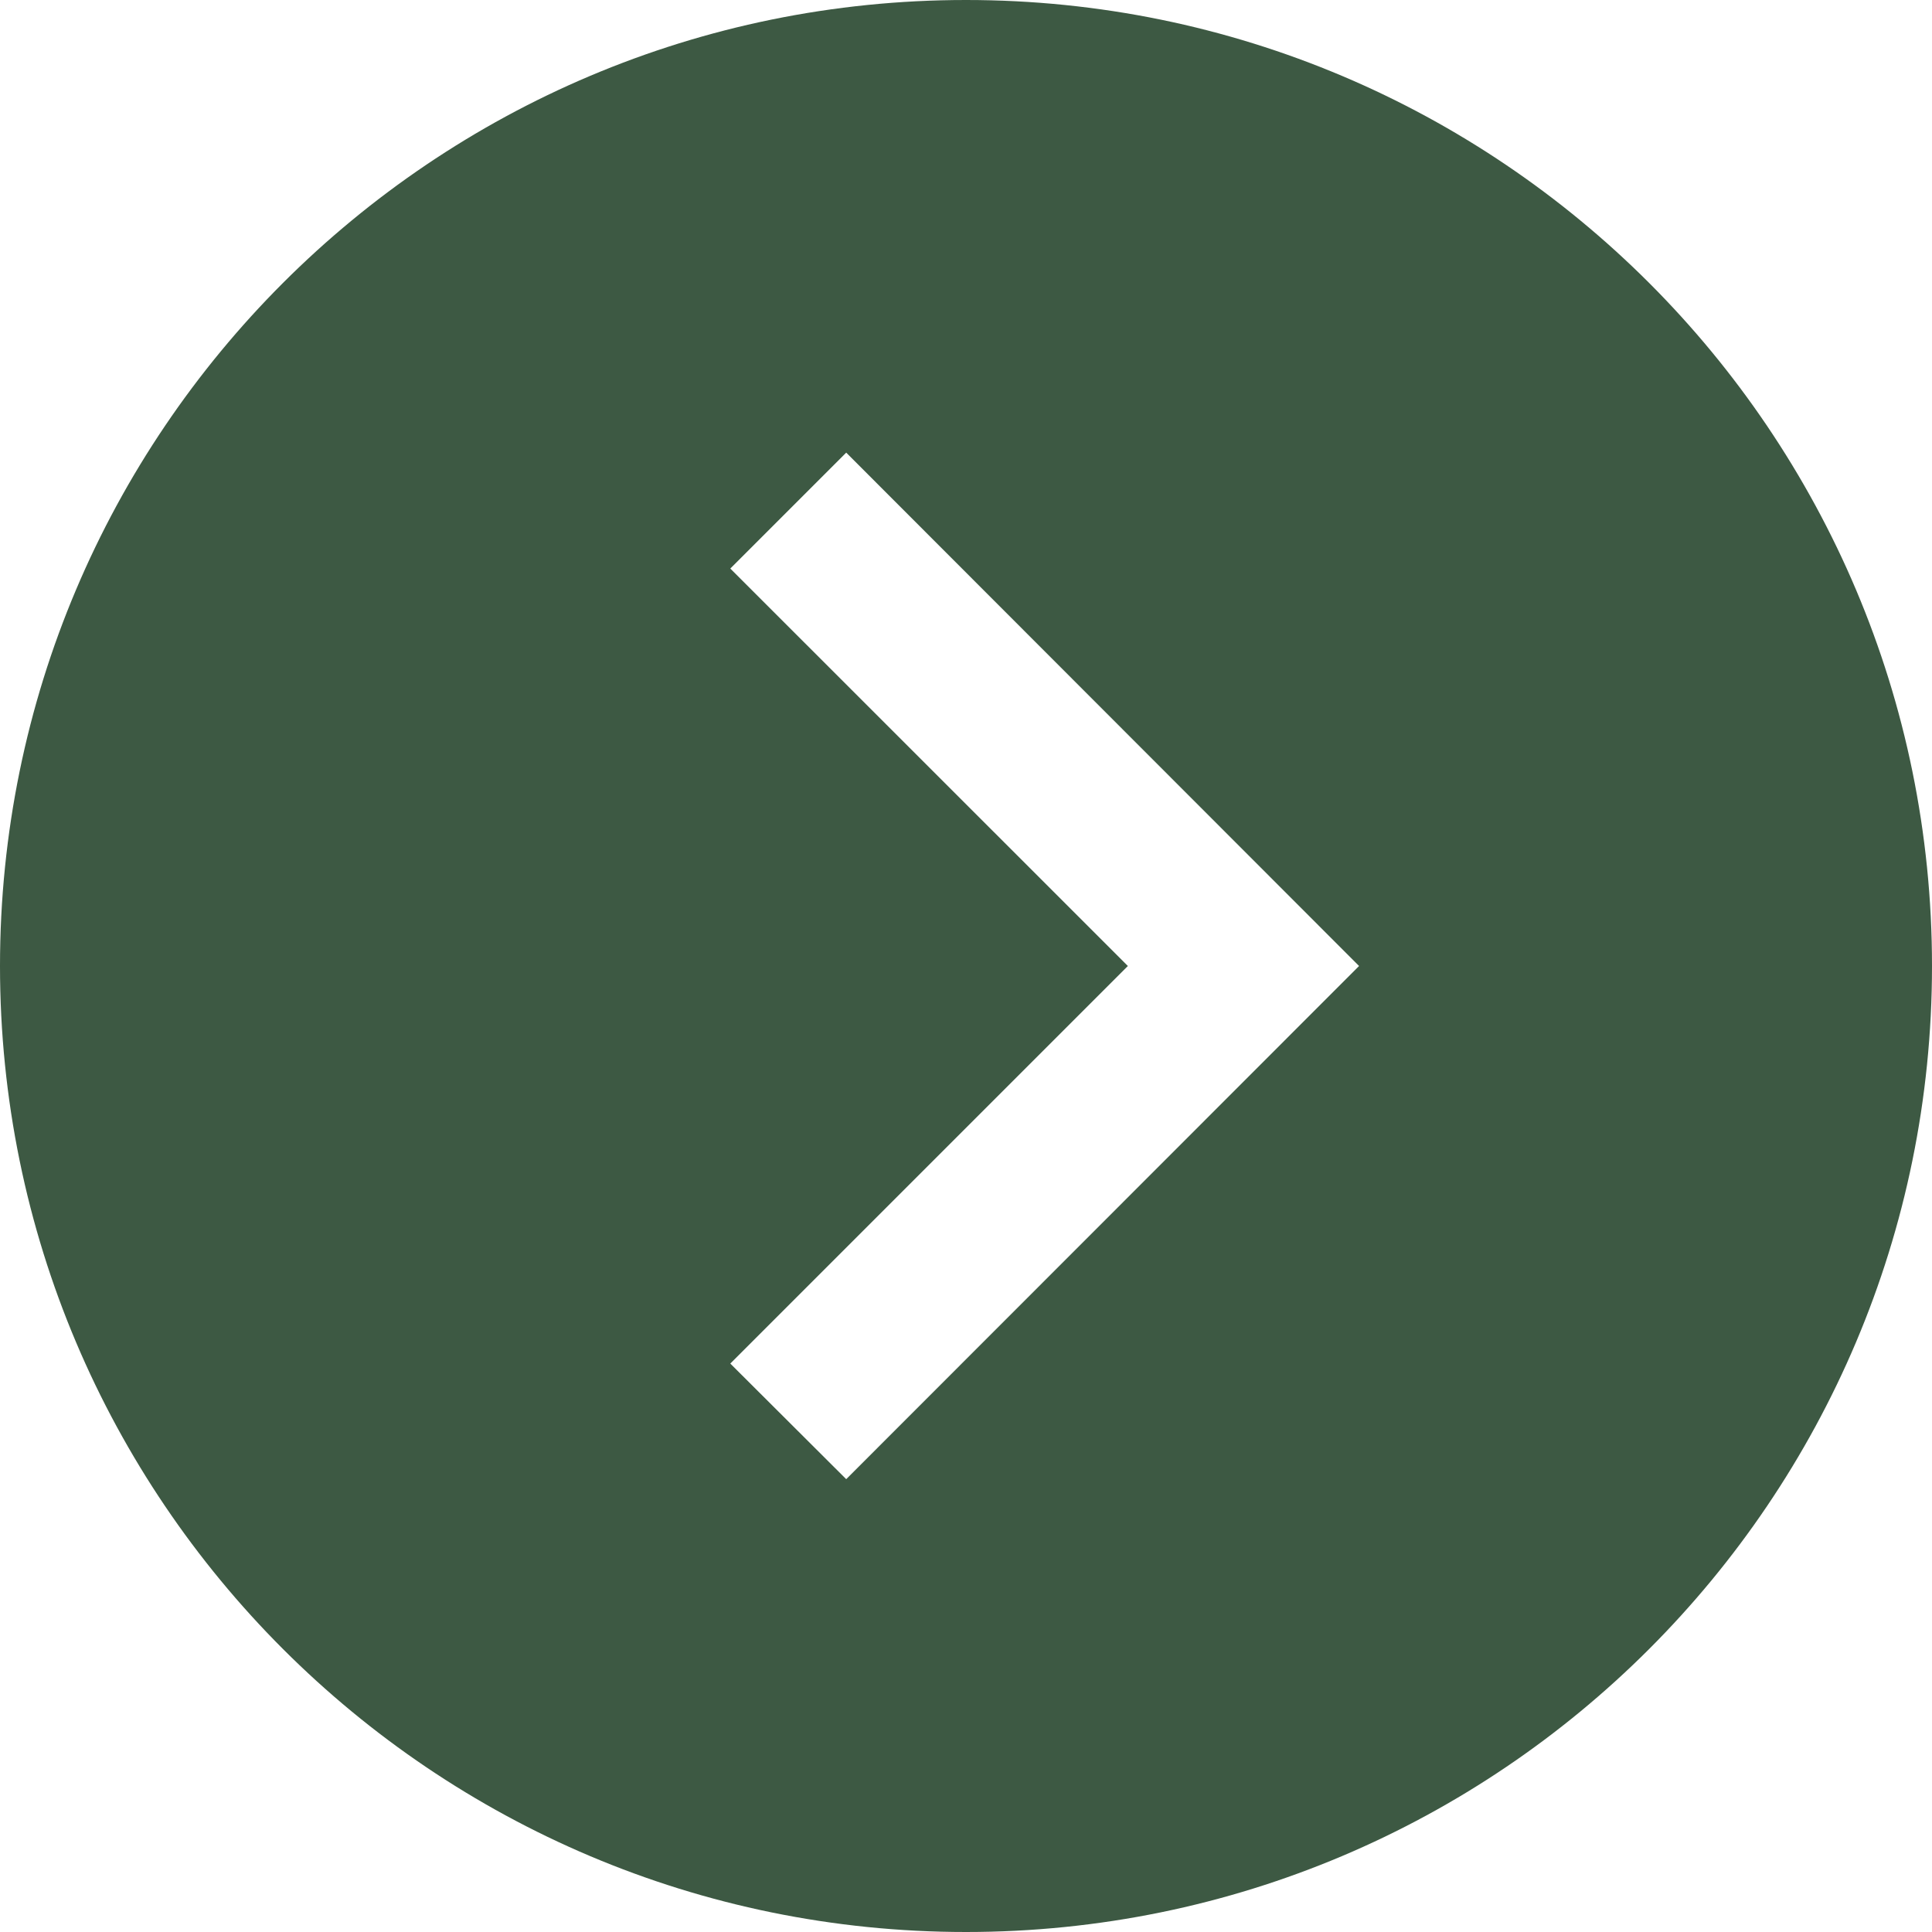 <?xml version="1.0" encoding="utf-8"?>
<!-- Generator: Adobe Illustrator 16.0.0, SVG Export Plug-In . SVG Version: 6.00 Build 0)  -->
<!DOCTYPE svg PUBLIC "-//W3C//DTD SVG 1.1//EN" "http://www.w3.org/Graphics/SVG/1.1/DTD/svg11.dtd">
<svg version="1.1" id="Layer_1" xmlns="http://www.w3.org/2000/svg" xmlns:xlink="http://www.w3.org/1999/xlink" x="0px" y="0px"
	 width="18px" height="18px" viewBox="-3 -3 18 18" enable-background="new -3 -3 18 18" xml:space="preserve">
<path fill="#3D5943" d="M6-3C1.032-3-3,1.028-3,6c0,4.971,4.032,9,9,9c4.971,0,9-4.029,9-9C15,1.028,10.971-3,6-3z M9.662,6
	l-4.778,4.781l-1.08-1.077L7.508,6L3.804,2.297l1.08-1.08L9.662,6L9.662,6L9.662,6z"/>
</svg>
